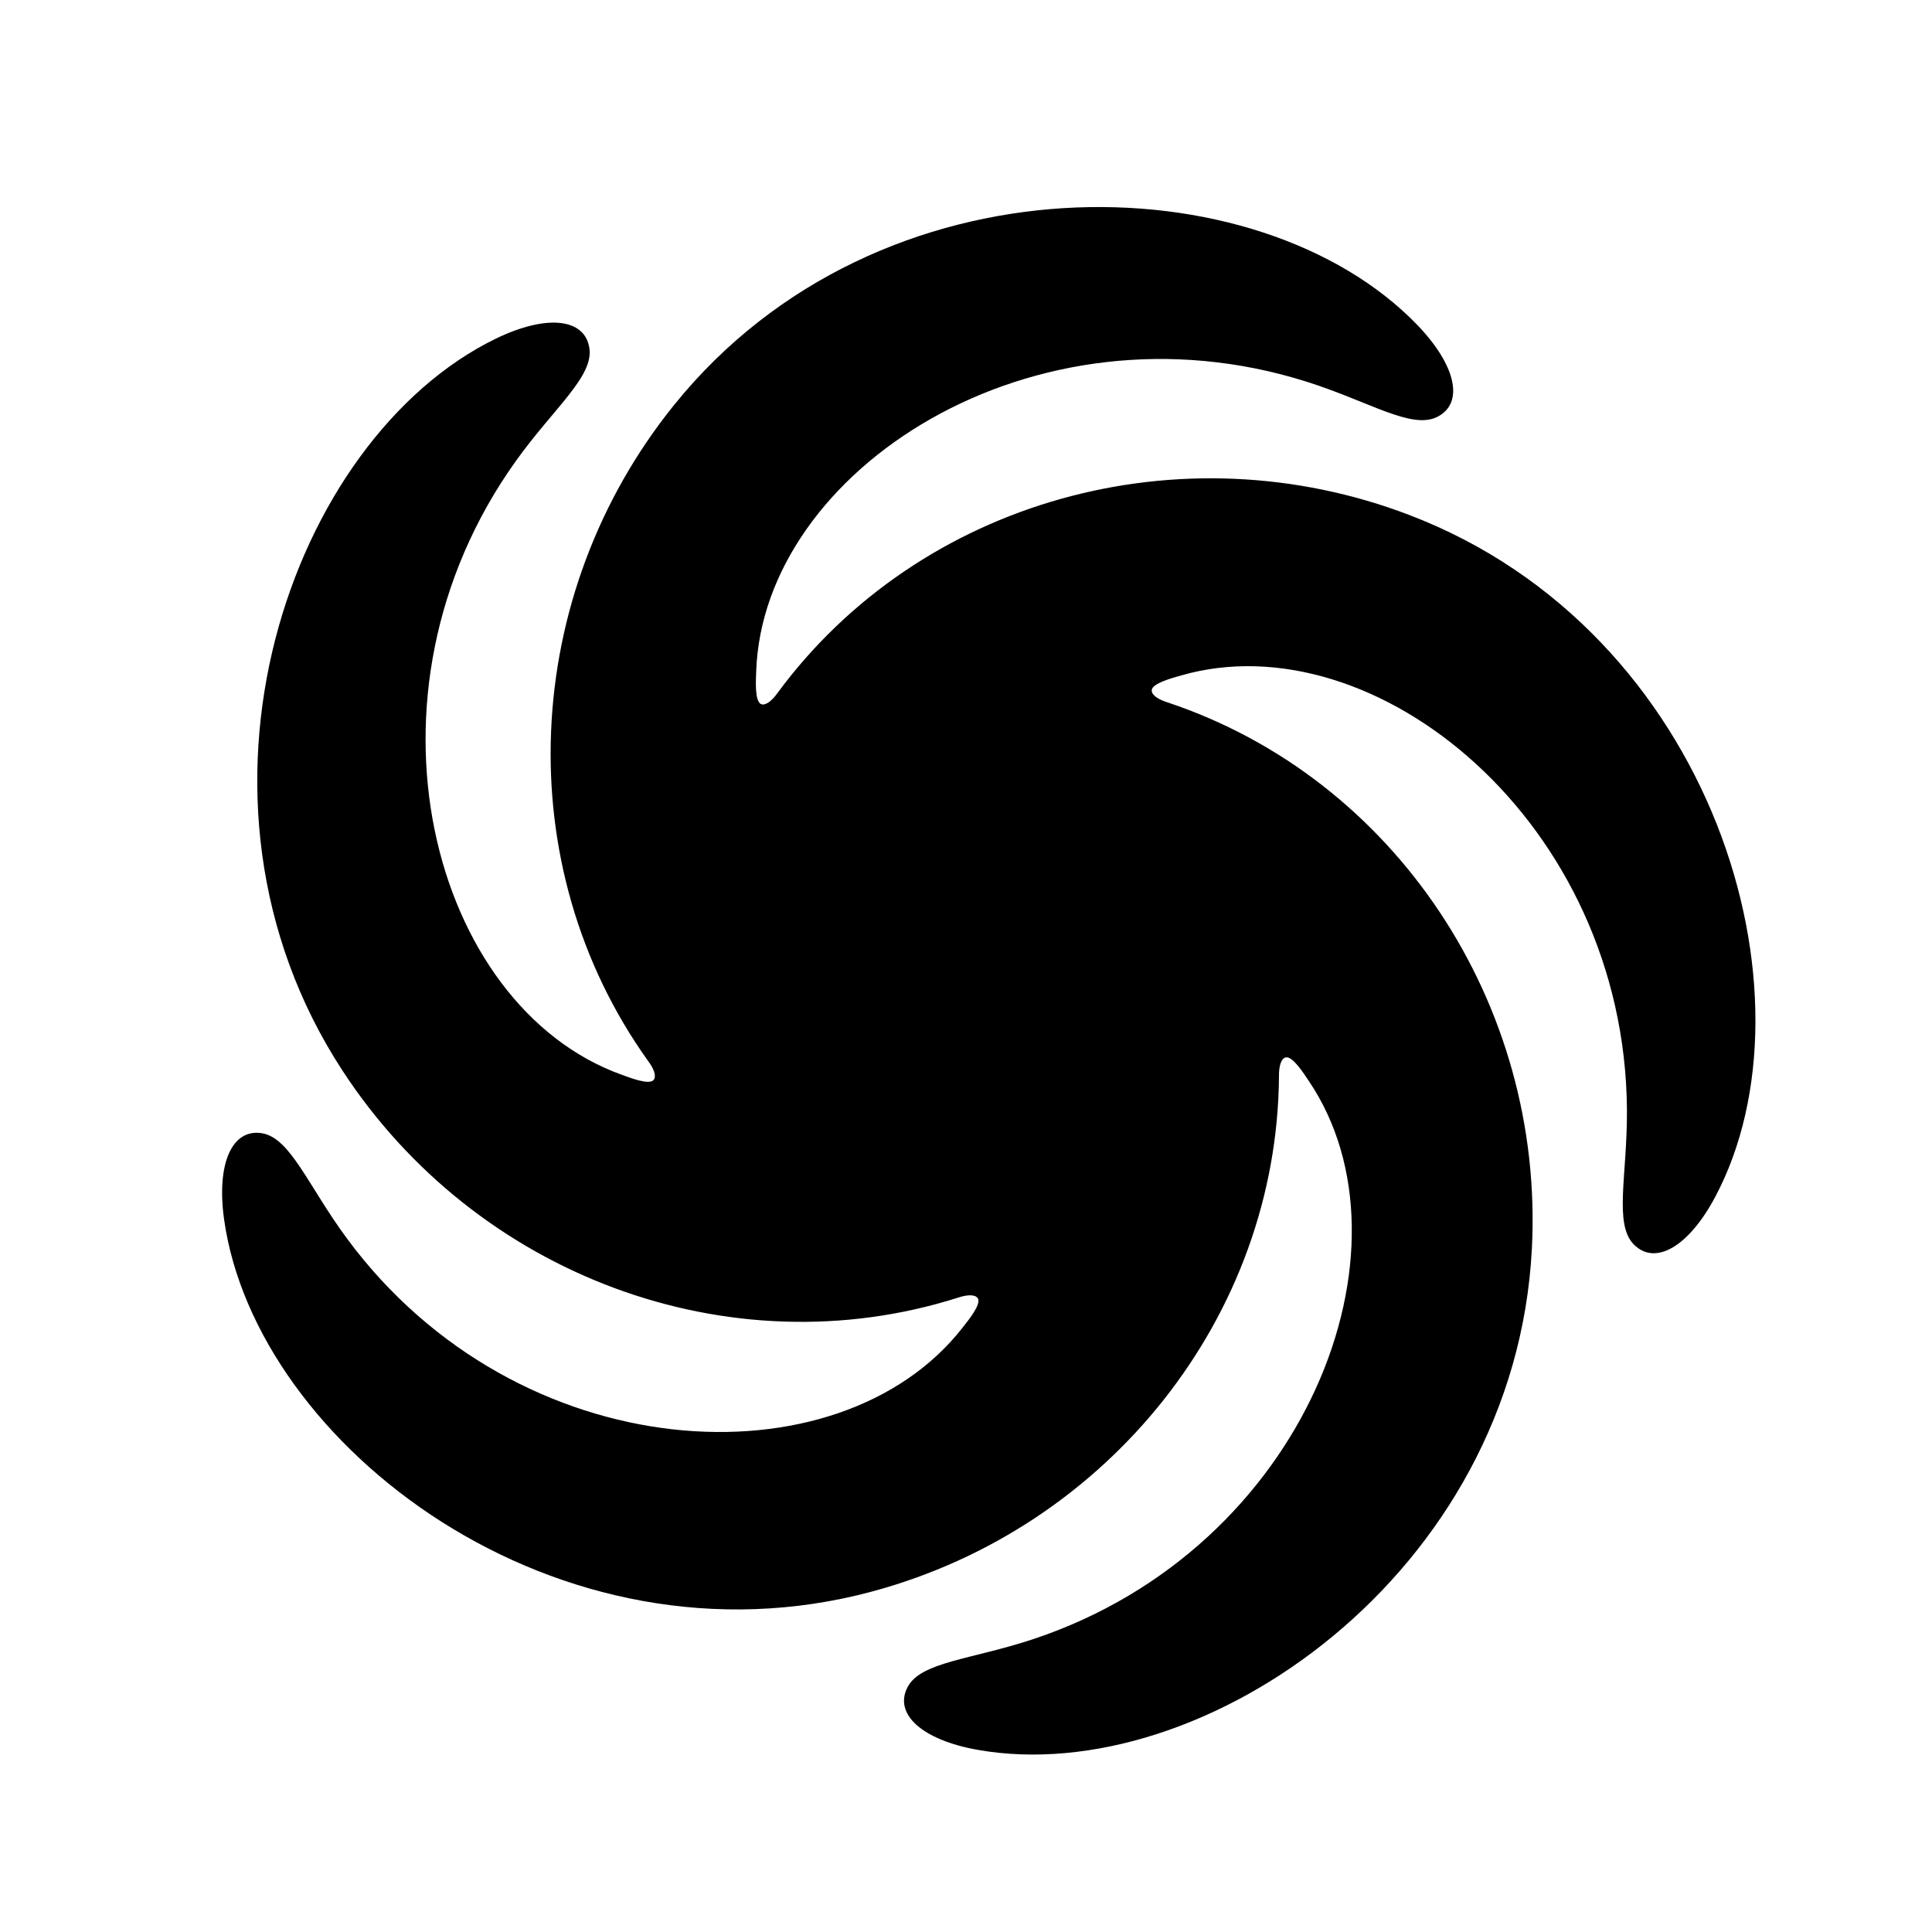 <svg xmlns="http://www.w3.org/2000/svg" width="30" height="30">
    <path d="M11.82 10.934c-.105-.04-.082-.378-.078-.507.106-3.124 4.29-5.846 8.547-4.5.969.306 1.627.747 2.027.547.422-.21.3-.797-.31-1.43-2.46-2.547-8.354-2.698-11.536 1.241-2.39 2.959-2.575 7.16-.407 10.189.089.118.134.236.087.295-.07.086-.384-.04-.506-.084C6.705 15.62 5.41 10.8 8.005 7.166c.59-.827 1.214-1.316 1.147-1.76-.07-.465-.665-.53-1.456-.146-3.183 1.553-5.147 7.111-2.384 11.355 2.075 3.188 6.013 4.662 9.564 3.535.14-.047.266-.054.307.01.06.093-.156.353-.235.454-1.922 2.466-6.907 2.209-9.56-1.382-.604-.818-.877-1.561-1.319-1.635-.465-.077-.711.469-.589 1.34.493 3.507 5.172 7.092 10.062 5.776 3.673-.988 6.292-4.278 6.318-8.004-.002-.148.03-.27.103-.289.108-.028.288.258.36.365 1.751 2.59-.034 7.25-4.269 8.664-.964.322-1.756.352-1.962.75-.217.417.226.82 1.092.973 3.488.615 8.344-2.727 8.603-7.784.195-3.799-2.125-7.306-5.66-8.482-.14-.044-.247-.113-.243-.188.006-.11.334-.194.458-.23 3.004-.864 6.886 2.274 6.921 6.738.008 1.016-.208 1.779.107 2.098.33.335.85.039 1.263-.737 1.663-3.127-.015-8.779-4.744-10.588-3.553-1.36-7.605-.237-9.816 2.762-.085.12-.184.2-.254.173z" />
</svg>